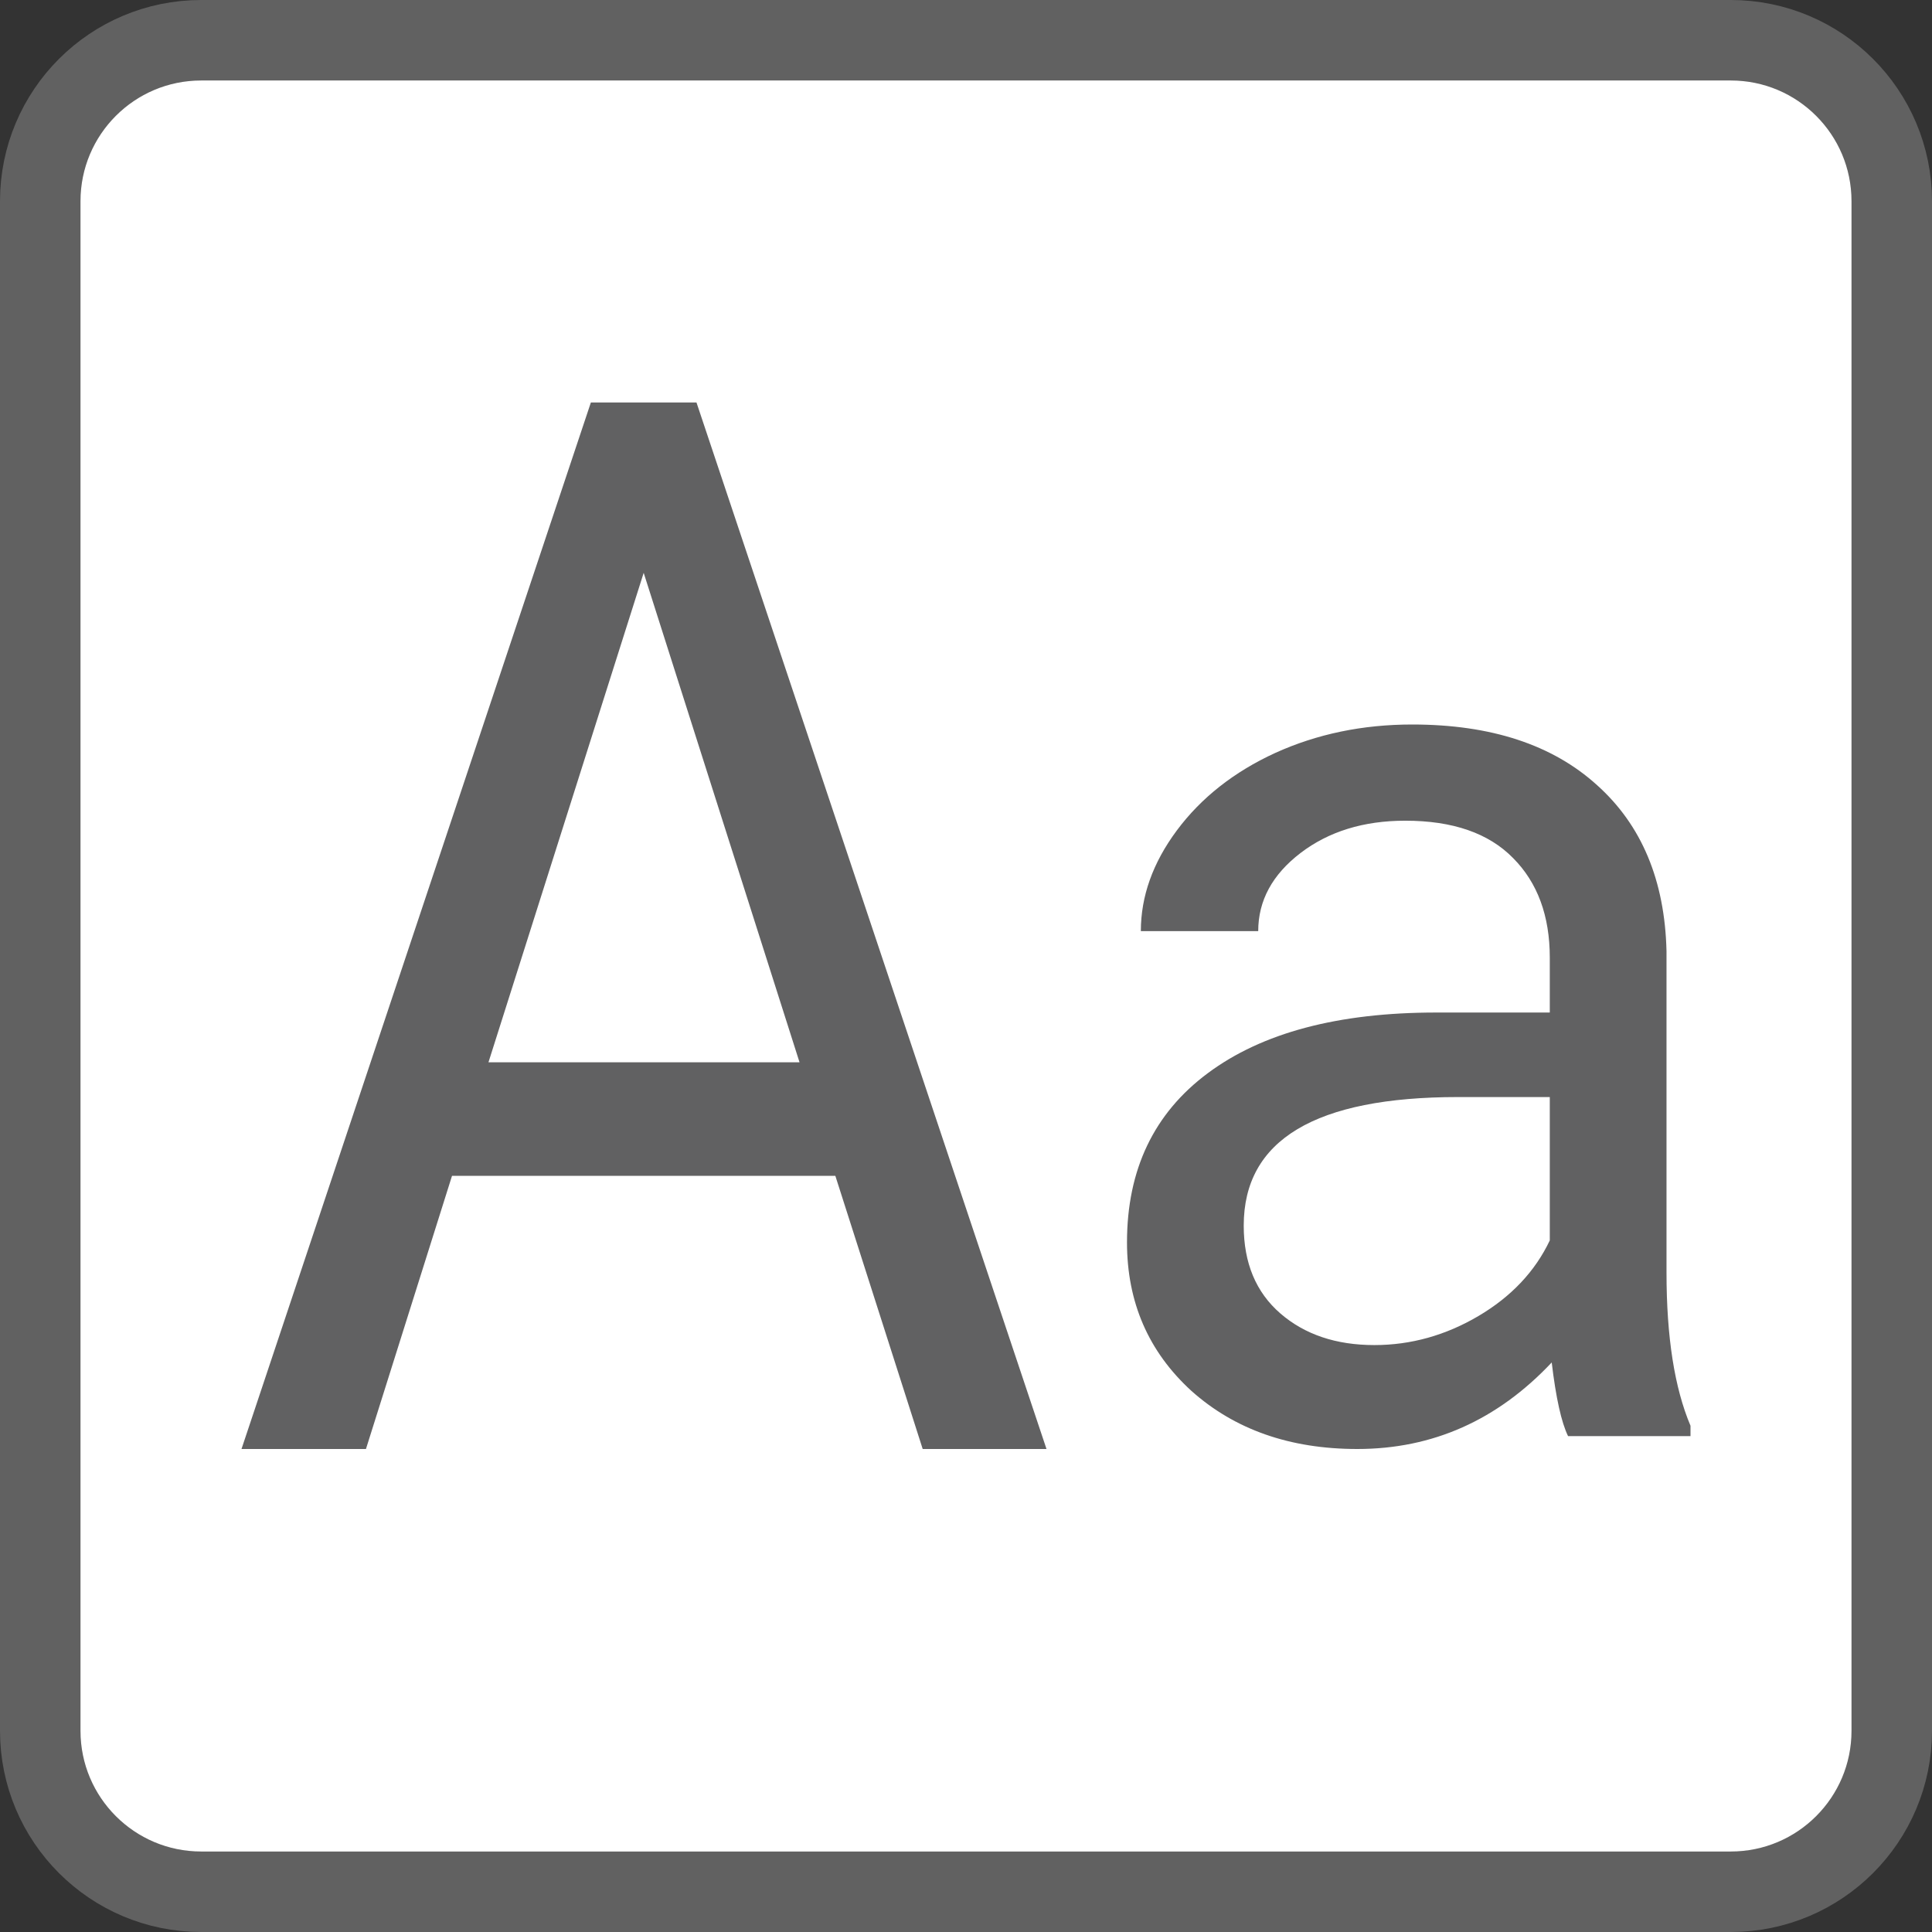 <svg width="24" height="24" viewBox="0 0 24 24" fill="none" xmlns="http://www.w3.org/2000/svg">
<rect x="0" y="0" width="24" height="24" fill="#333333" stroke="none"/>
<path d="M21.5 0.5H2.5C1.395 0.5 0.5 1.395 0.5 2.5V21.5C0.5 22.605 1.395 23.5 2.5 23.5H21.5C22.605 23.5 23.5 22.605 23.5 21.5V2.5C23.5 1.395 22.605 0.5 21.5 0.5Z" fill="#FFFFFF" stroke="#616161" stroke-linecap="round"/>
<path d="M19.479 17.84C19.396 17.669 19.328 17.364 19.276 16.925C18.601 17.642 17.797 18 16.861 18C16.025 18 15.338 17.759 14.8 17.278C14.267 16.791 14 16.177 14 15.433C14 14.529 14.335 13.829 15.003 13.332C15.678 12.829 16.623 12.578 17.841 12.578H19.252V11.896C19.252 11.377 19.1 10.965 18.797 10.66C18.494 10.35 18.047 10.195 17.457 10.195C16.939 10.195 16.506 10.329 16.156 10.596C15.806 10.864 15.63 11.187 15.63 11.567H14.172C14.172 11.134 14.321 10.717 14.619 10.316C14.922 9.909 15.33 9.588 15.842 9.353C16.36 9.118 16.927 9 17.543 9C18.52 9 19.286 9.251 19.84 9.754C20.394 10.251 20.681 10.938 20.702 11.816V15.81C20.702 16.607 20.801 17.241 21 17.711V17.84H19.479ZM17.073 16.709C17.527 16.709 17.959 16.588 18.366 16.348C18.774 16.107 19.069 15.794 19.252 15.409V13.628H18.115C16.339 13.628 15.45 14.16 15.45 15.225C15.45 15.69 15.602 16.053 15.905 16.316C16.208 16.578 16.597 16.709 17.073 16.709Z" fill="#616162"/>
<path d="M10.377 14.607H5.615L4.546 18H3L7.34 5H8.652L13 18H11.462L10.377 14.607ZM6.068 13.196H9.932L7.996 7.116L6.068 13.196Z" fill="#616162"/>
</svg>
